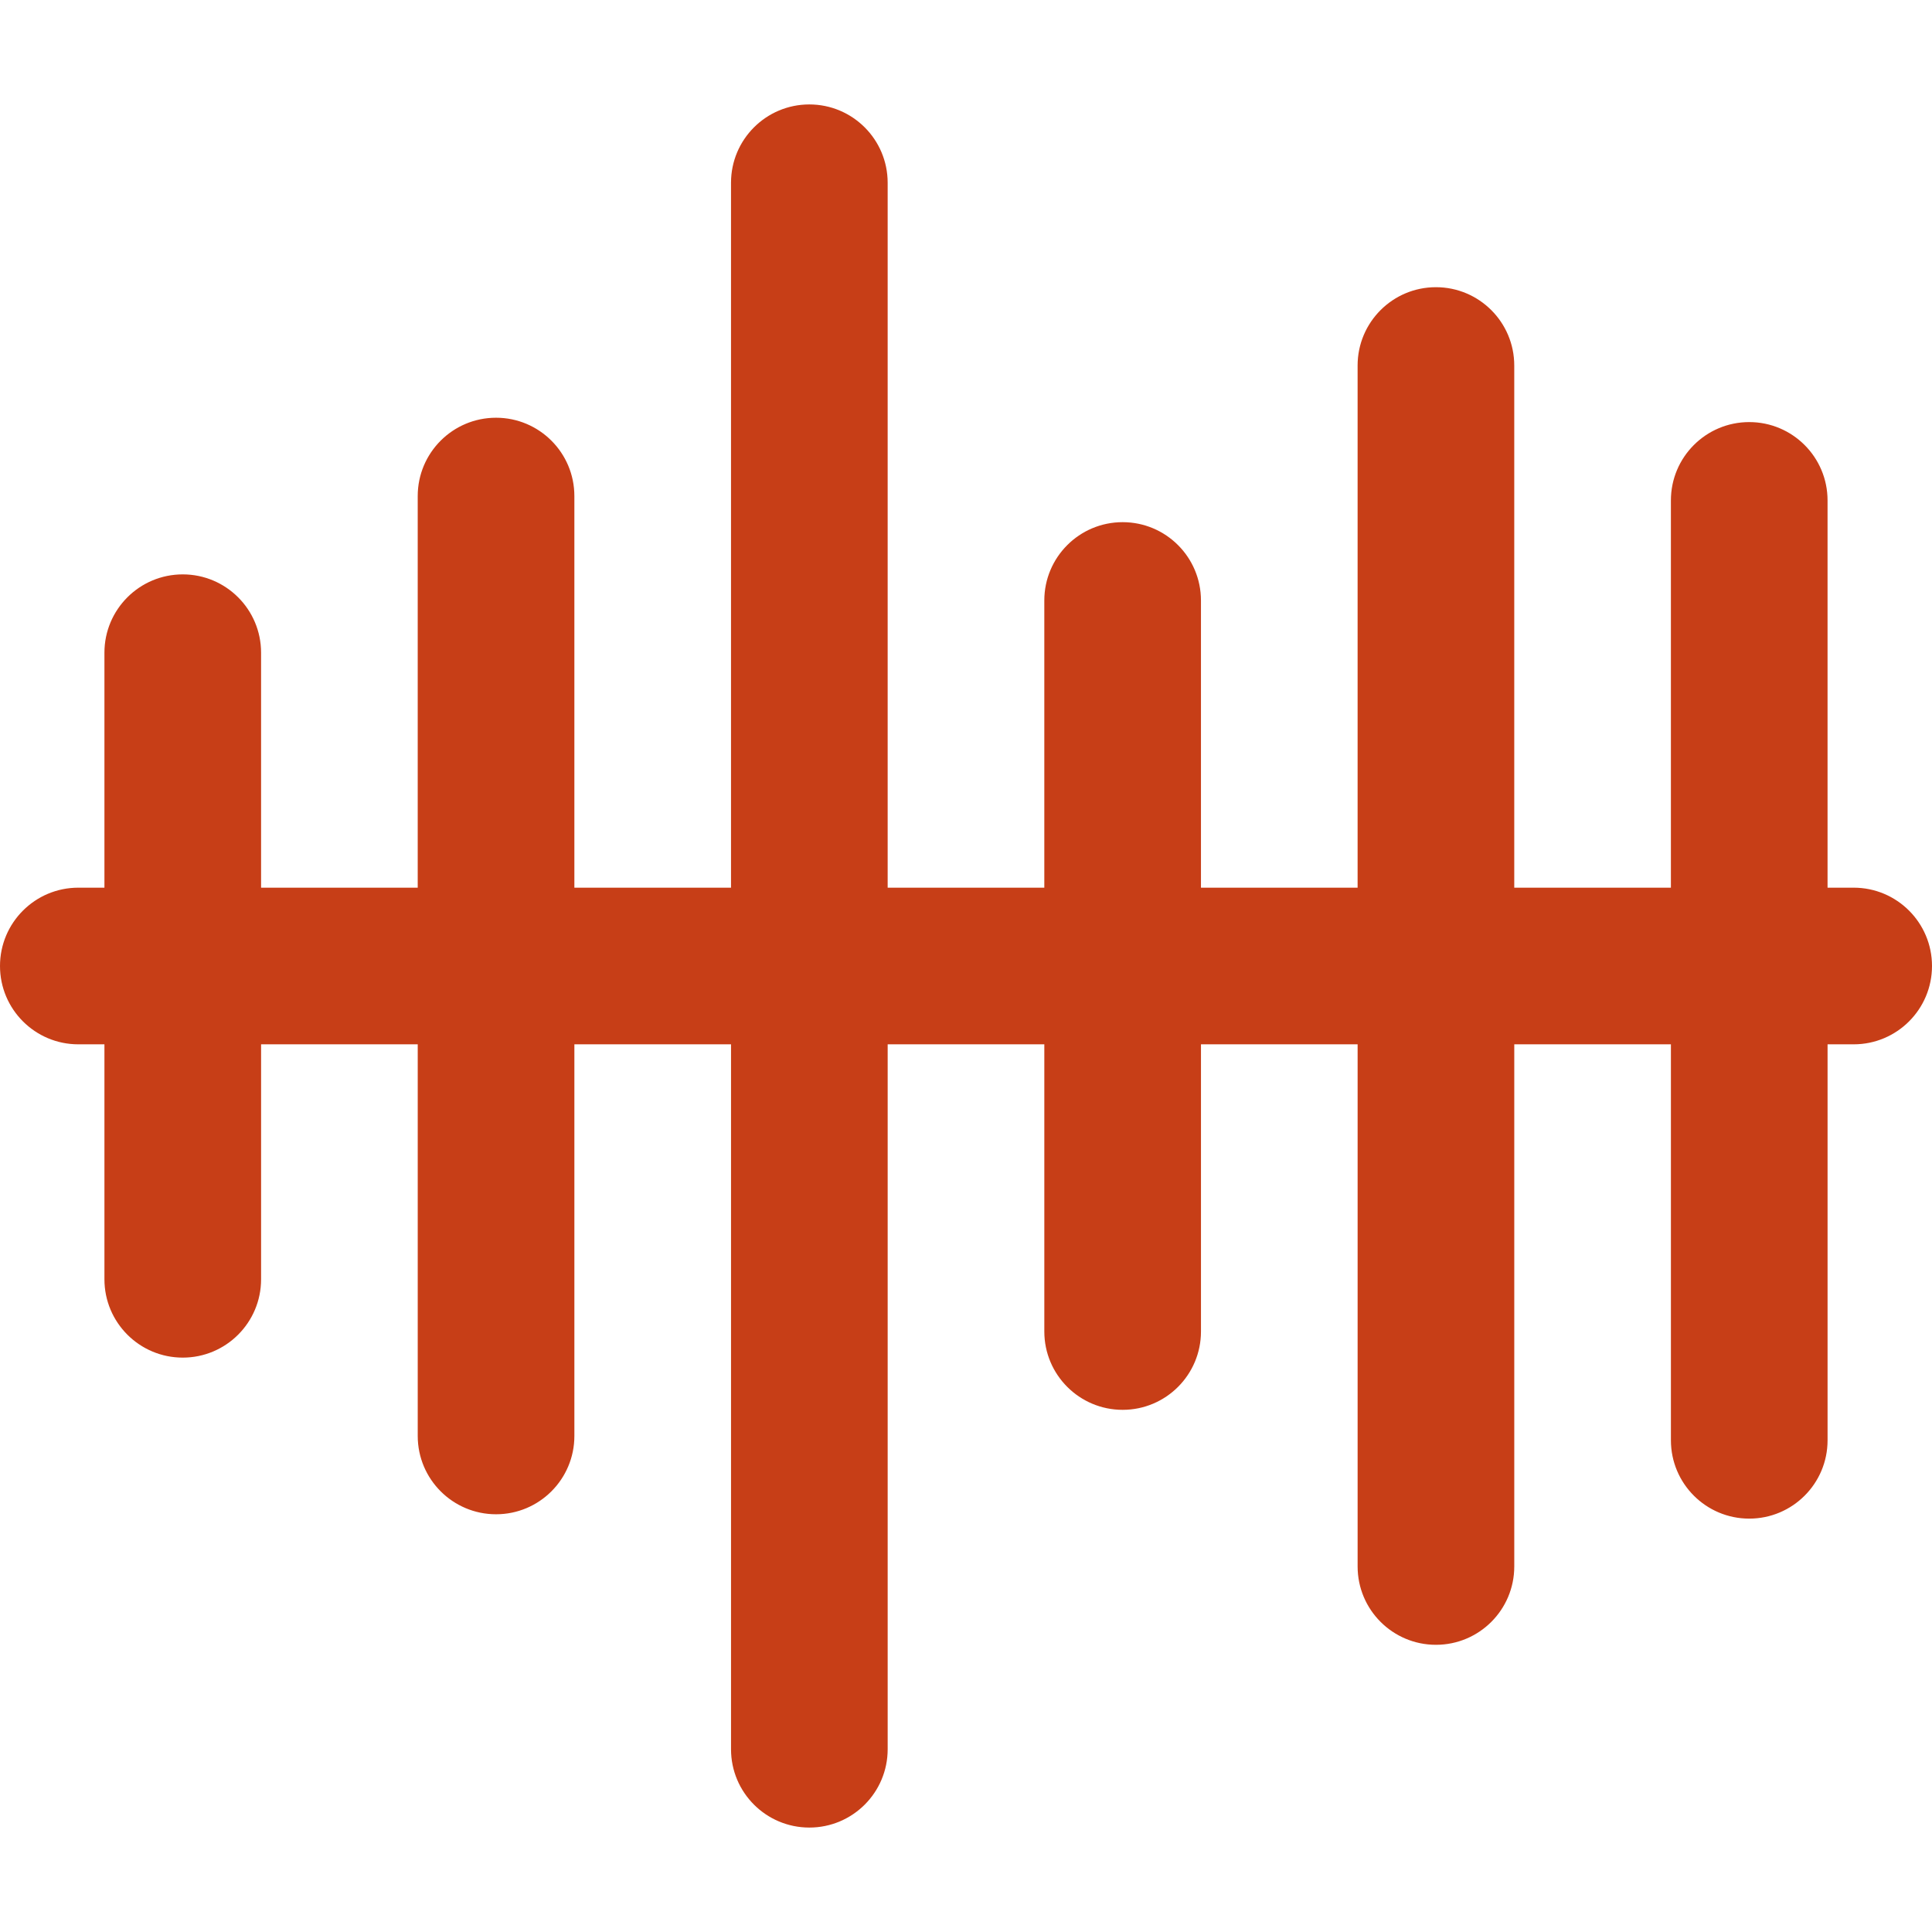 <?xml version="1.0" encoding="iso-8859-1"?>
<!-- Uploaded to: SVG Repo, www.svgrepo.com, Generator: SVG Repo Mixer Tools -->
<svg fill="#c73e17" height="800px" width="800px" version="1.1" id="Capa_1" xmlns="http://www.w3.org/2000/svg" xmlns:xlink="http://www.w3.org/1999/xlink" 
	 viewBox="0 0 512.004 512.004" xml:space="preserve">
<g>
	<g>
		<path d="M491.243,235.245h-6.919v-102.63c0-11.463-9.294-20.757-20.757-20.757c-11.463,0-20.757,9.294-20.757,20.757v102.63
			h-41.514V96.867c0-11.463-9.294-20.757-20.757-20.757c-11.463,0-20.757,9.294-20.757,20.757v138.378H318.27v-76.108
			c0-11.463-9.293-20.757-20.757-20.757c-11.463,0-20.757,9.294-20.757,20.757v76.108h-41.514V48.434
			c0-11.463-9.293-20.757-20.757-20.757c-11.464,0-20.757,9.294-20.757,20.757v186.811h-41.513V131.461
			c0-11.463-9.294-20.757-20.757-20.757s-20.757,9.294-20.757,20.757v103.784H69.189v-62.27c0-11.463-9.294-20.757-20.757-20.757
			s-20.757,9.293-20.757,20.757v62.27h-6.919C9.294,235.245,0,244.539,0,256.002s9.294,20.757,20.757,20.757h6.919v62.27
			c0,11.463,9.294,20.757,20.757,20.757c11.463,0,20.757-9.294,20.757-20.757v-62.27h41.513v103.784
			c0,11.463,9.294,20.757,20.757,20.757s20.757-9.294,20.757-20.757V276.759h41.513V463.57c0,11.463,9.294,20.757,20.757,20.757
			c11.463,0,20.757-9.294,20.757-20.757V276.759h41.514v76.108c0,11.463,9.293,20.757,20.757,20.757
			c11.463,0,20.757-9.294,20.757-20.757v-76.108h41.514v138.378c0,11.463,9.293,20.757,20.757,20.757S401.3,426.6,401.3,415.137
			V276.759h41.514v104.938c0,11.463,9.293,20.757,20.757,20.757s20.757-9.294,20.757-20.757V276.759h6.919
			c11.463,0,20.757-9.294,20.757-20.757C512.004,244.539,502.707,235.245,491.243,235.245z"/>
	</g>
</g>
</svg>